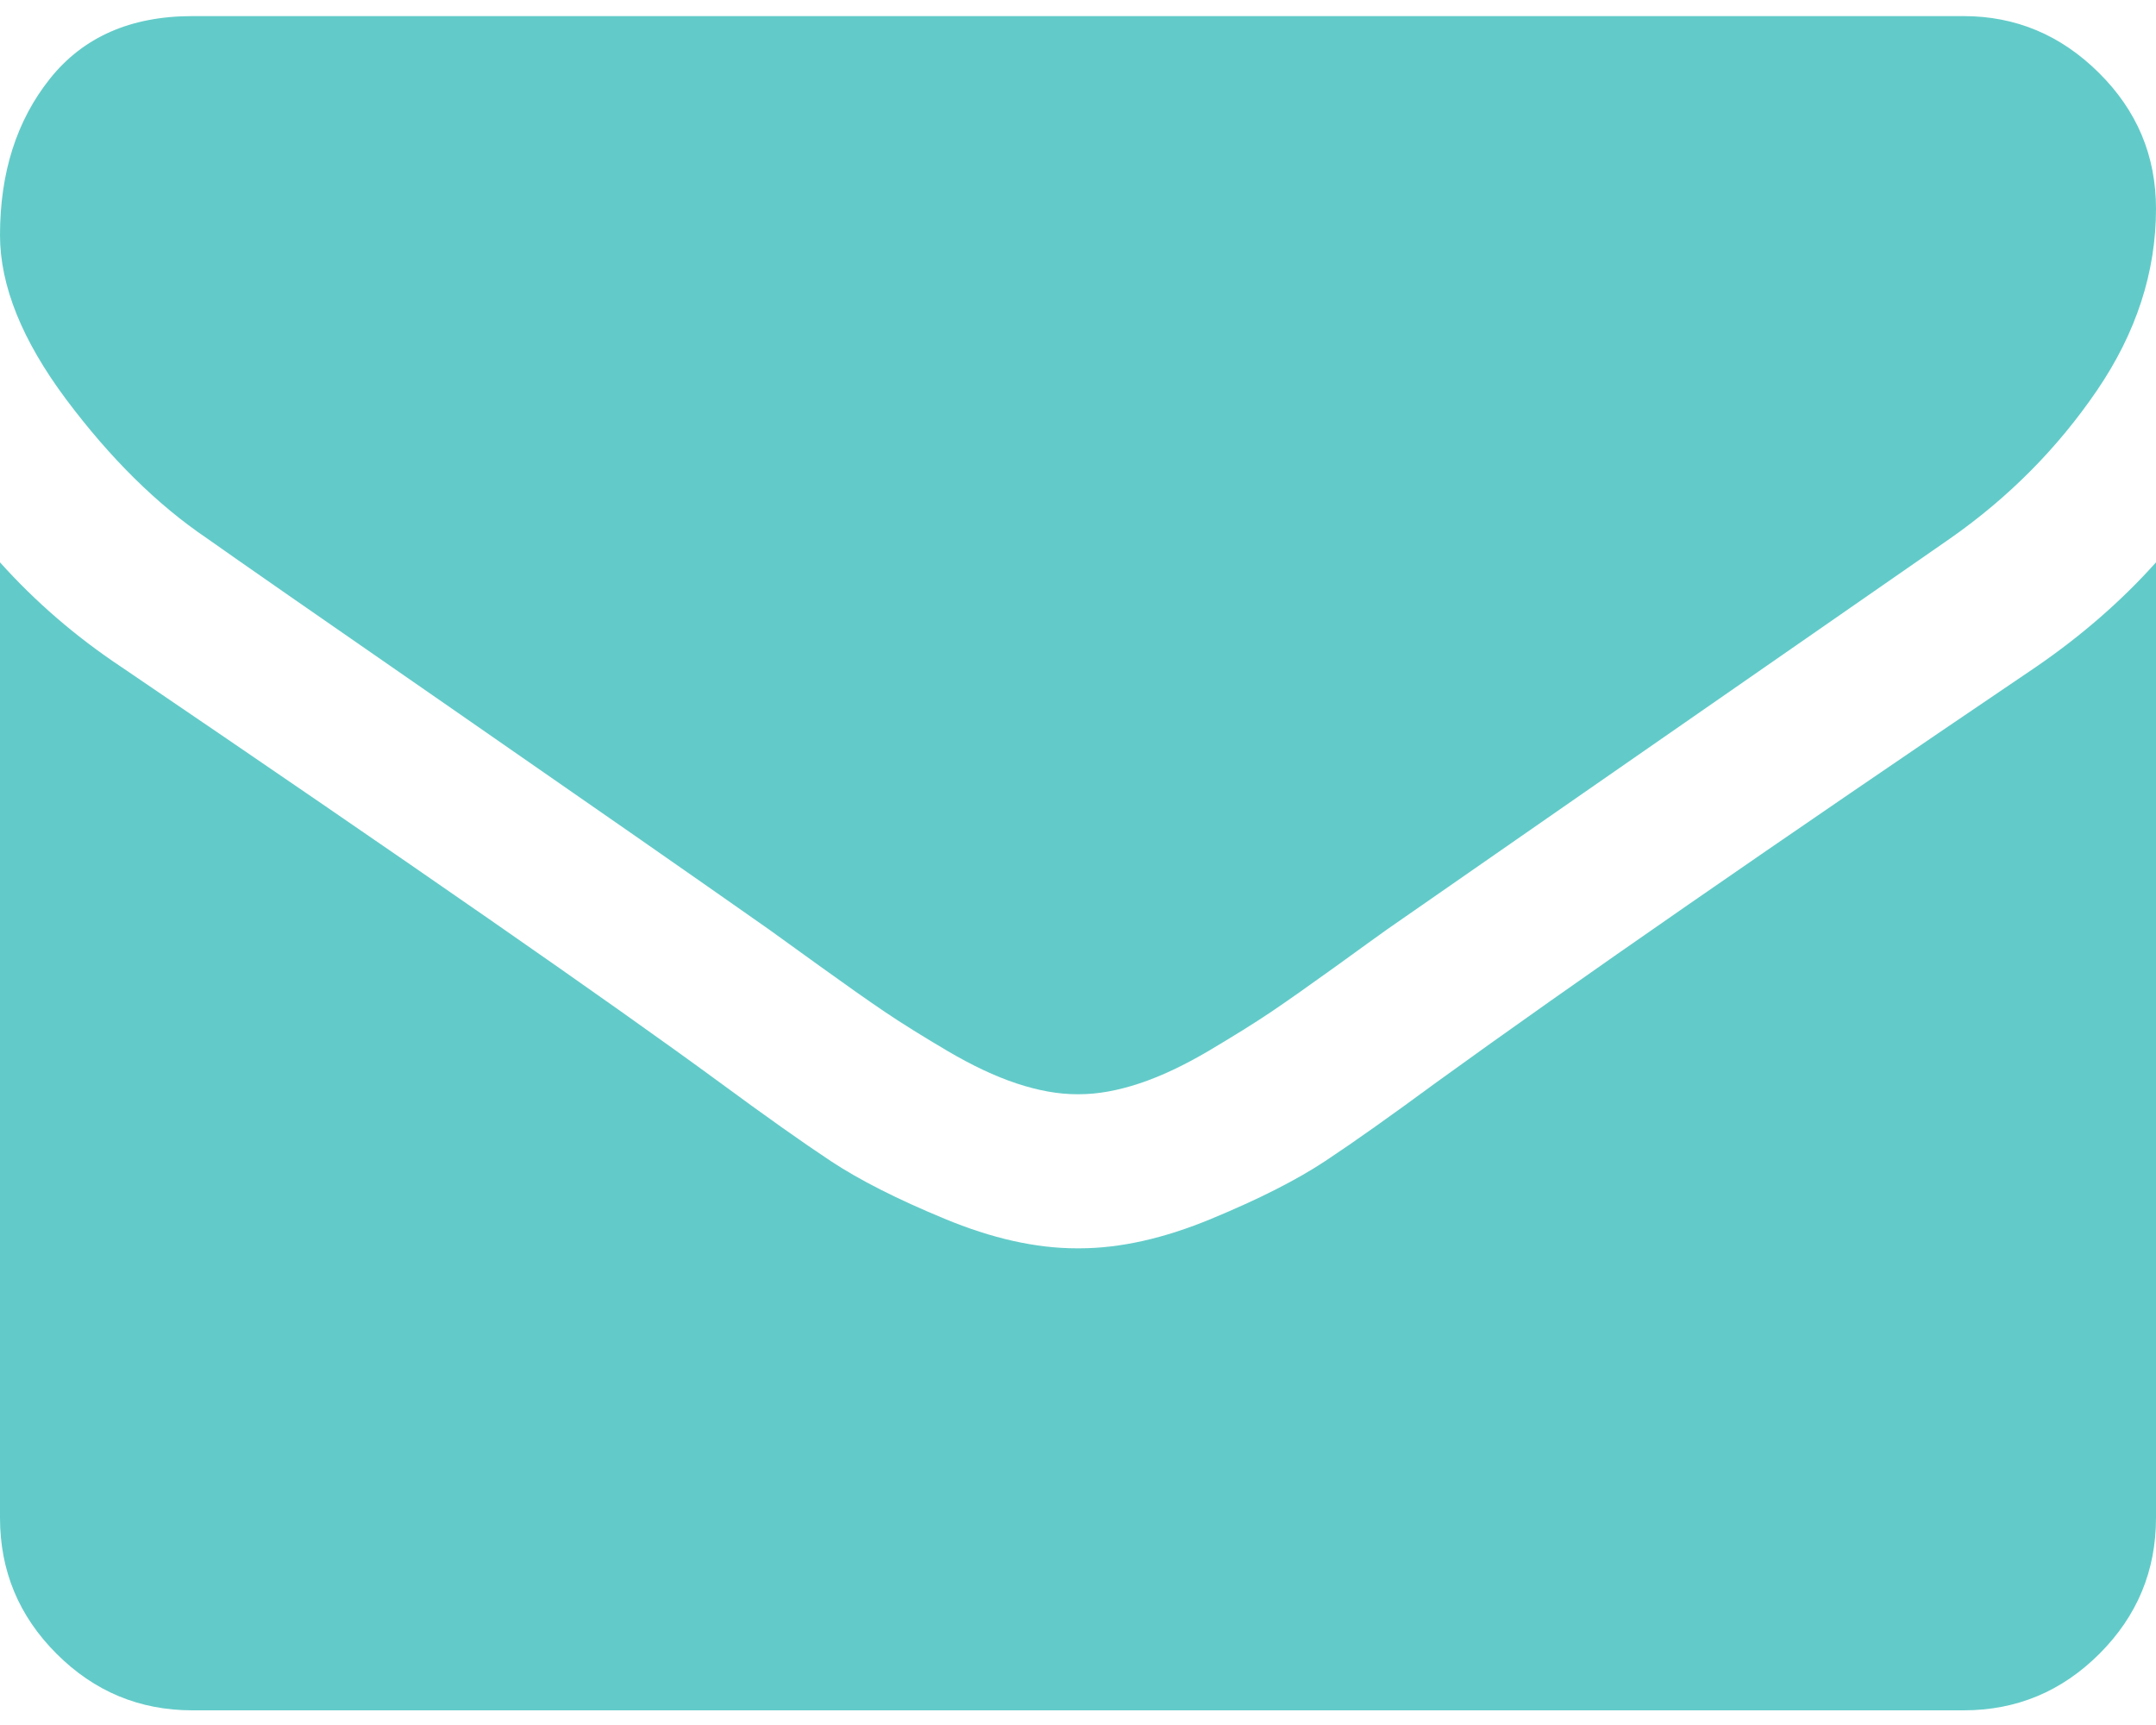 <svg width="15" height="12" viewBox="0 0 15 12" fill="none" xmlns="http://www.w3.org/2000/svg">
<path d="M1.44 3.745C1.629 3.879 2.201 4.277 3.156 4.938C4.11 5.599 4.841 6.108 5.349 6.465C5.405 6.505 5.523 6.59 5.704 6.721C5.886 6.852 6.036 6.958 6.156 7.039C6.276 7.12 6.421 7.21 6.592 7.311C6.762 7.411 6.922 7.487 7.073 7.537C7.224 7.587 7.363 7.612 7.492 7.612H7.508C7.637 7.612 7.776 7.587 7.927 7.537C8.078 7.487 8.238 7.411 8.408 7.311C8.578 7.21 8.724 7.12 8.844 7.039C8.964 6.958 9.114 6.852 9.296 6.721C9.477 6.589 9.596 6.505 9.651 6.465C10.165 6.108 11.47 5.201 13.569 3.745C13.976 3.46 14.316 3.117 14.59 2.715C14.863 2.314 15 1.892 15 1.452C15 1.083 14.867 0.768 14.602 0.506C14.337 0.243 14.023 0.112 13.661 0.112H1.339C0.91 0.112 0.579 0.257 0.347 0.548C0.116 0.838 0 1.2 0 1.636C0 1.987 0.154 2.368 0.46 2.778C0.767 3.188 1.094 3.511 1.44 3.745Z" fill="#62CBC9"/>
<path d="M14.163 4.641C12.333 5.879 10.943 6.842 9.994 7.529C9.676 7.763 9.418 7.946 9.22 8.077C9.022 8.208 8.758 8.342 8.429 8.478C8.1 8.615 7.793 8.684 7.509 8.684H7.492C7.207 8.684 6.9 8.615 6.571 8.478C6.242 8.342 5.978 8.208 5.78 8.077C5.582 7.946 5.324 7.763 5.006 7.529C4.252 6.976 2.866 6.013 0.846 4.641C0.527 4.429 0.246 4.186 0 3.912V10.559C0 10.927 0.131 11.242 0.393 11.504C0.656 11.767 0.971 11.898 1.339 11.898H13.661C14.029 11.898 14.344 11.767 14.607 11.504C14.869 11.242 15 10.927 15 10.559V3.912C14.76 4.18 14.481 4.423 14.163 4.641Z" fill="#62CBC9"/>
</svg>

